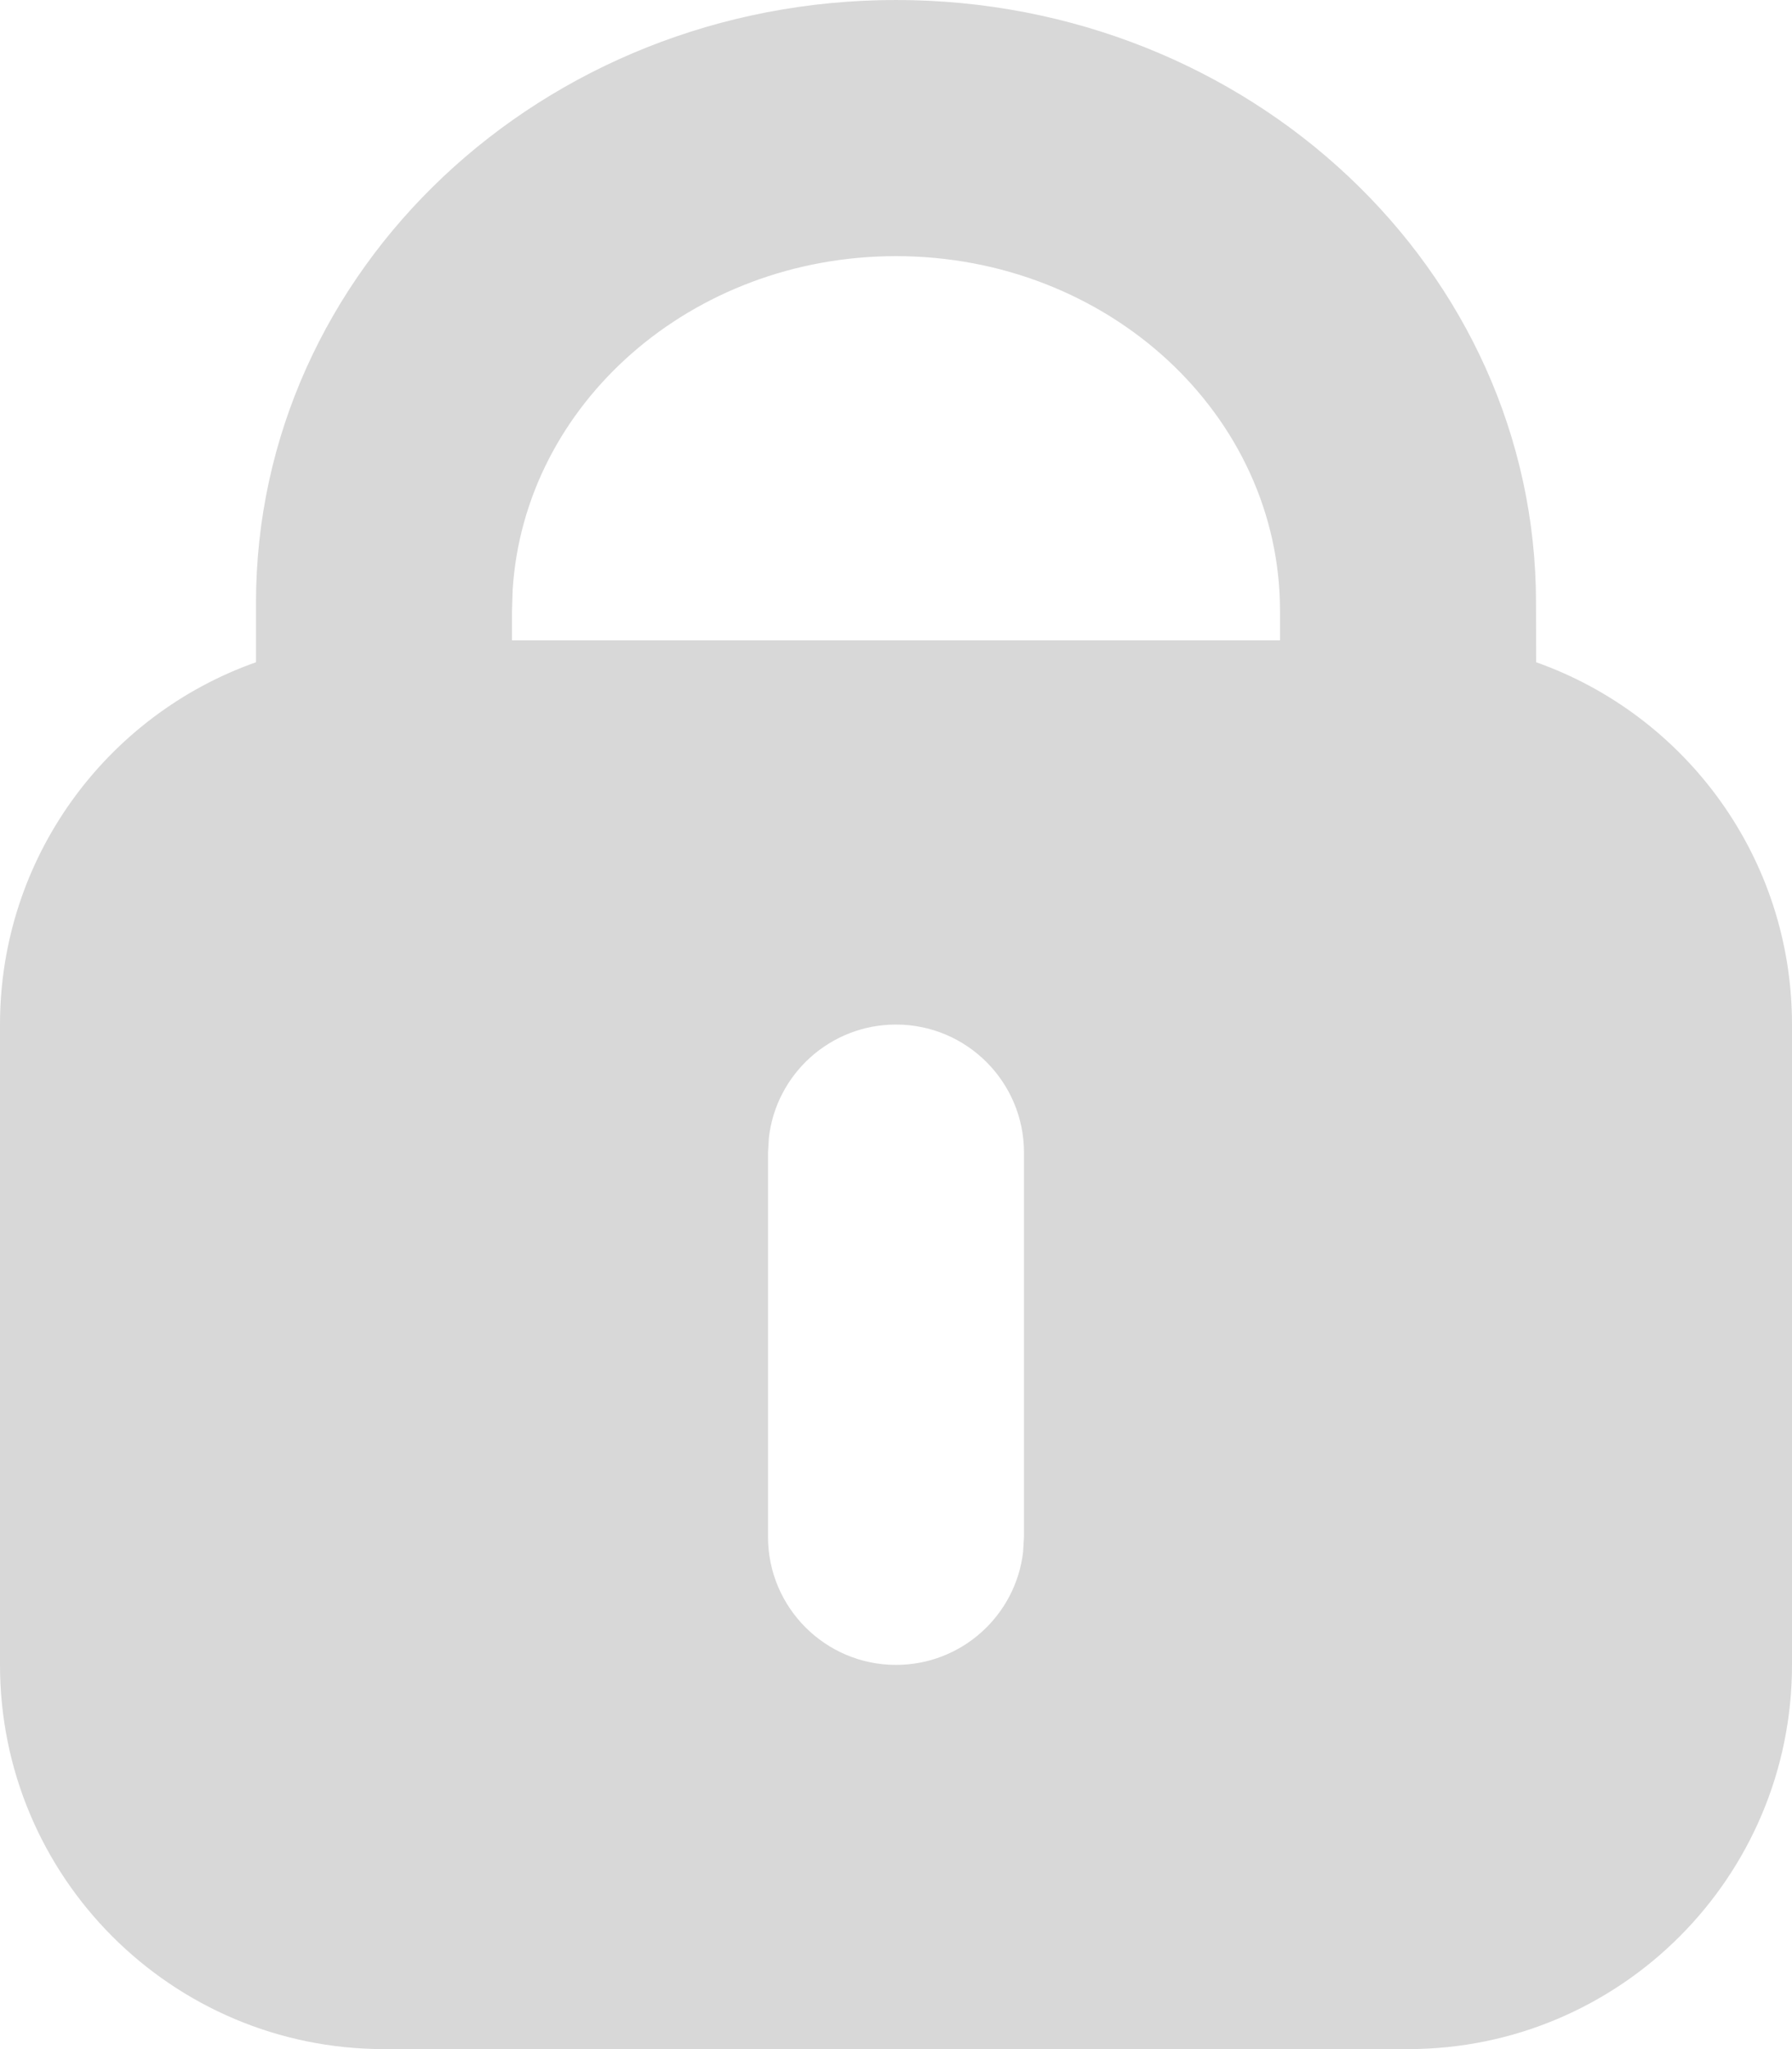 <?xml version="1.0" encoding="UTF-8"?>
<svg width="14px" height="16px" viewBox="0 0 14 16" version="1.1" xmlns="http://www.w3.org/2000/svg" xmlns:xlink="http://www.w3.org/1999/xlink">
    <!-- Generator: sketchtool 62 (101010) - https://sketch.com -->
    <title>91D88261-116F-4870-82B8-C7A98DE377A2</title>
    <desc>Created with sketchtool.</desc>
    <g id="Symbols" stroke="none" stroke-width="1" fill="none" fill-rule="evenodd">
        <g id="icon/locked" fill="#D8D8D8">
            <path d="M3,16 C1.343,16 2.02906125e-16,14.657 0,13 L0,8 C-1.5996974e-16,6.694 0.835,5.582 2,5.171 L2,4.706 C2,2.107 4.239,0 7,0 C9.761,0 12,2.107 12,4.706 L12.001,5.171 C13.166,5.583 14,6.694 14,8 L14,13 C14,14.657 12.657,16 11,16 L3,16 Z M7,8 C6.487,8 6.064,8.386 6.007,8.883 L6,9 L6,12 C6,12.552 6.448,13 7,13 C7.513,13 7.936,12.614 7.993,12.117 L8,12 L8,9 C8,8.448 7.552,8 7,8 Z M7,2 C5.402,2 4.096,3.153 4.005,4.607 L4,4.769 L4,5 L10,5 L10,4.769 C10,3.24 8.657,2 7,2 Z" id="Combined-Shape"></path>
        </g>
    </g>
</svg>